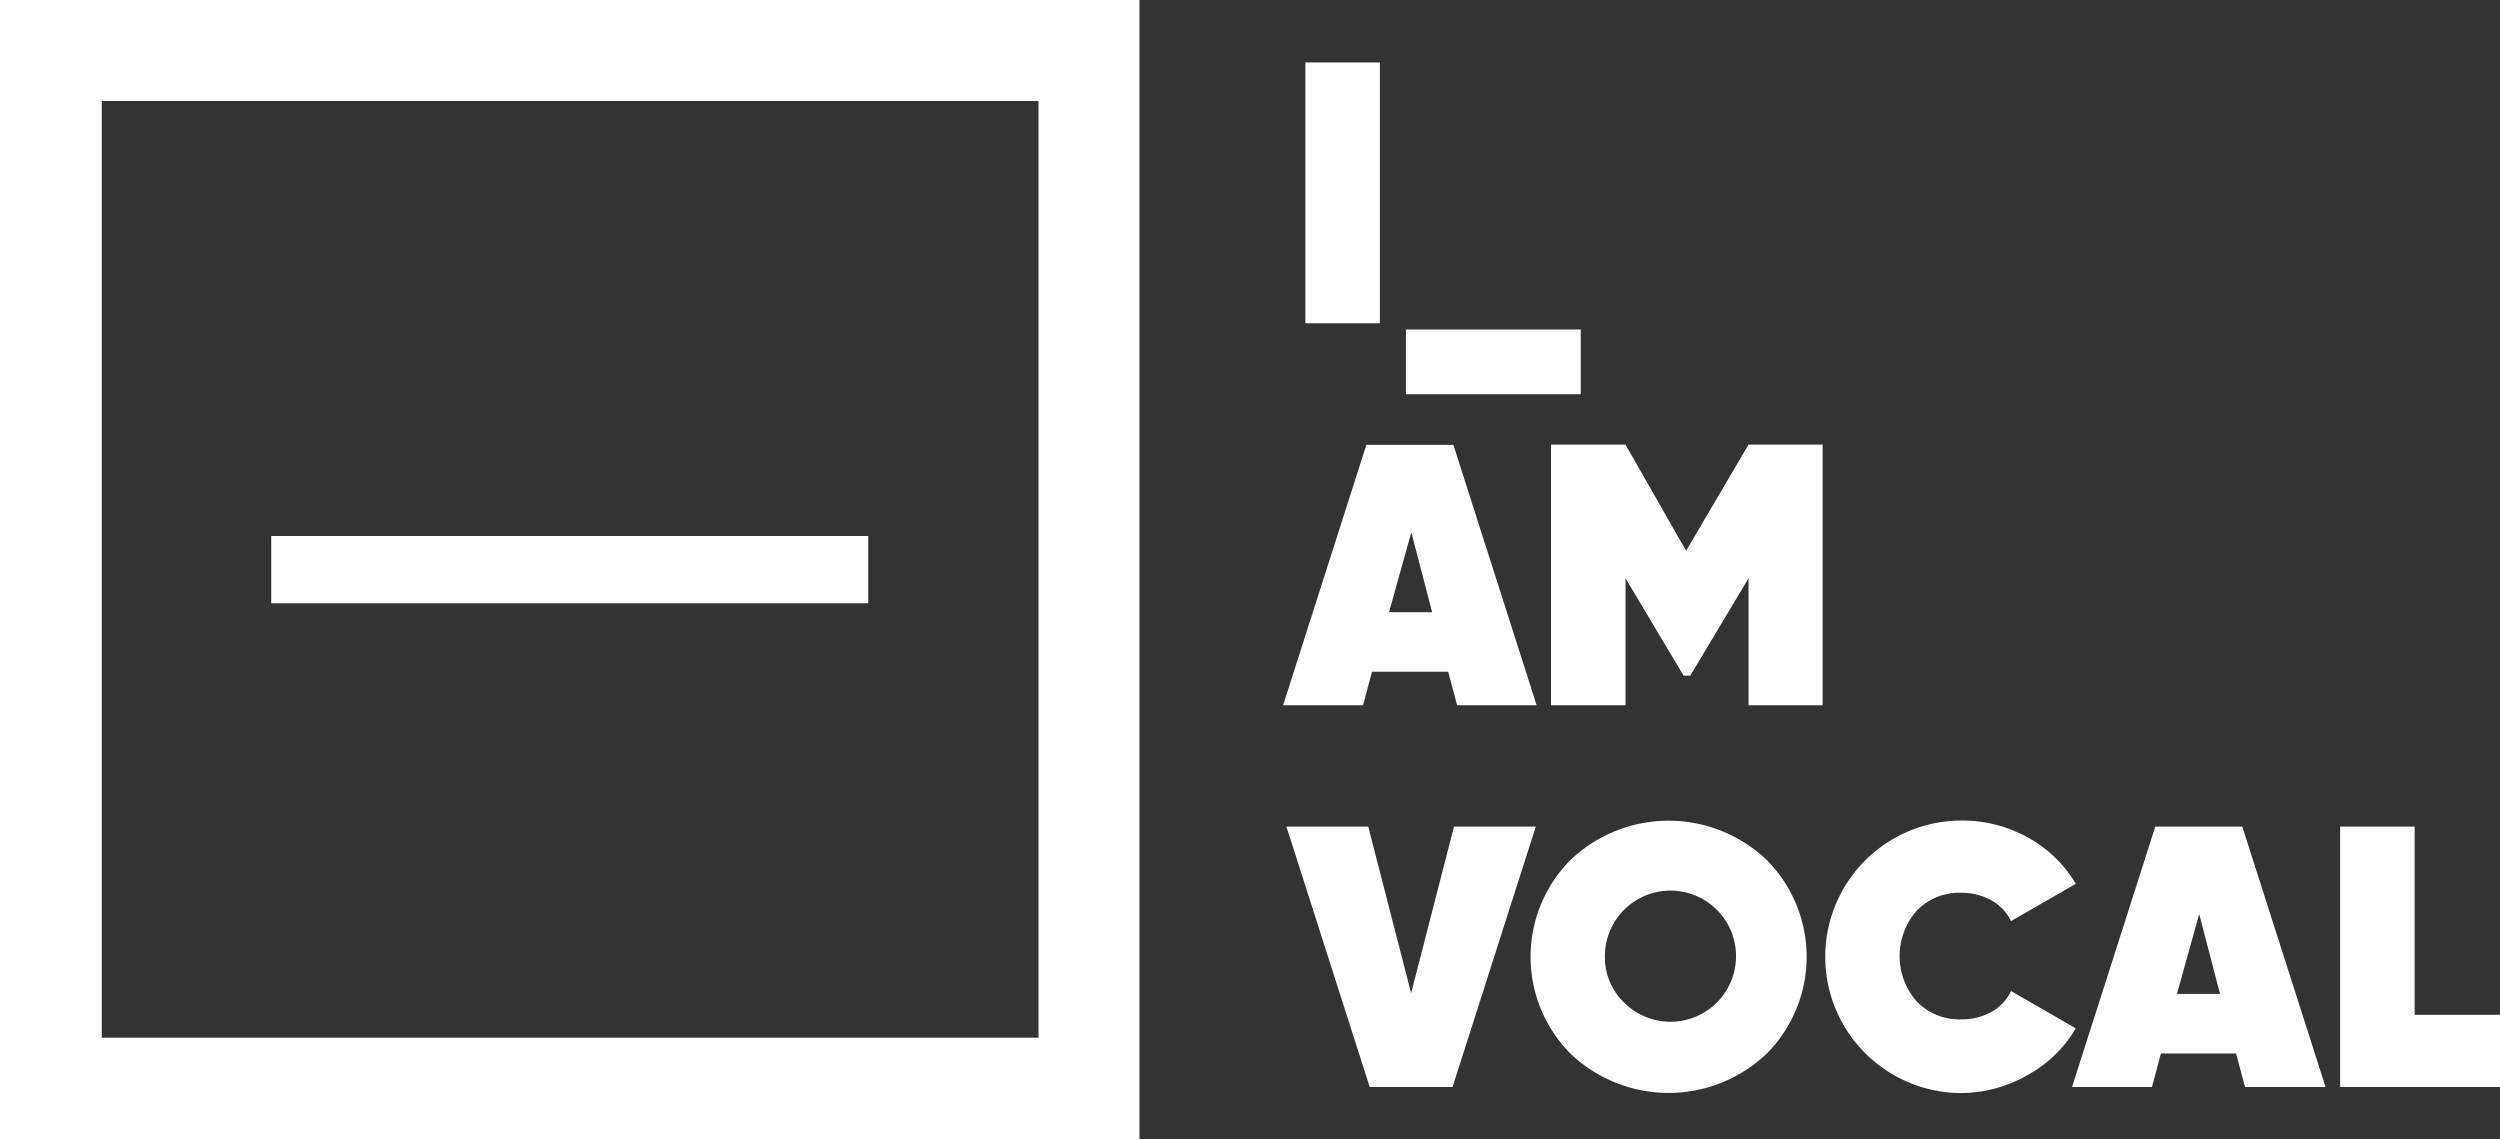 <svg xmlns="http://www.w3.org/2000/svg" viewBox="0 0 120.1 54.74"><rect x="0" y="0" width="120.1" height="54.74" fill="#333333" stroke="none"/><defs><style>.cls-1{fill:#fff;}</style></defs><title>logoAsset 7</title><g id="Layer_2" data-name="Layer 2"><g id="Layer_1-2" data-name="Layer 1"><path class="cls-1" d="M49.89,4.85v45h-45v-45h45M54.74,0H0V54.74H54.74V0Z"/><line class="cls-1" x1="13.03" y1="27.37" x2="41.71" y2="27.37"/><rect class="cls-1" x="13.03" y="25.75" width="28.68" height="3.23"/><path class="cls-1" d="M62.71,3h3.58V15.53H62.71Z"/><path class="cls-1" d="M67.54,18.94V15.83h8.4v3.11Z"/><path class="cls-1" d="M70,33.88l-.43-1.61H65.91l-.43,1.61H61.64l4-12.51h4.18l4,12.51Zm-3.27-4.47h2.07l-1-3.84Z"/><path class="cls-1" d="M87.56,21.36V33.88H84v-6.1L81.2,32.46h-.32l-2.79-4.68v6.1H74.51V21.36h3.58L81,26.46l3-5.1Z"/><path class="cls-1" d="M65.8,52.22l-4-12.51h3.93l2.06,8,2.06-8h3.93l-4,12.51Z"/><path class="cls-1" d="M84.87,50.62a6.83,6.83,0,0,1-9.42,0,6.6,6.6,0,0,1,0-9.31,6.83,6.83,0,0,1,9.42,0,6.6,6.6,0,0,1,0,9.31ZM78,48.14A3.15,3.15,0,1,0,77.1,46,3,3,0,0,0,78,48.14Z"/><path class="cls-1" d="M94.23,52.51a6.54,6.54,0,1,1,0-13.09,6.43,6.43,0,0,1,3.2.82,6,6,0,0,1,2.29,2.22l-3.11,1.79a2.25,2.25,0,0,0-.95-1,2.9,2.9,0,0,0-1.43-.36,2.84,2.84,0,0,0-2.15.86,3.3,3.3,0,0,0,0,4.36,2.84,2.84,0,0,0,2.15.86,2.88,2.88,0,0,0,1.44-.36,2.23,2.23,0,0,0,.94-1l3.11,1.79a6,6,0,0,1-2.29,2.23A6.44,6.44,0,0,1,94.23,52.51Z"/><path class="cls-1" d="M107.85,52.22l-.43-1.61h-3.61l-.43,1.61H99.54l4-12.51h4.18l4,12.51Zm-3.27-4.47h2.07l-1-3.84Z"/><path class="cls-1" d="M116,48.75h4.11v3.47h-7.69V39.71H116Z"/></g></g></svg>